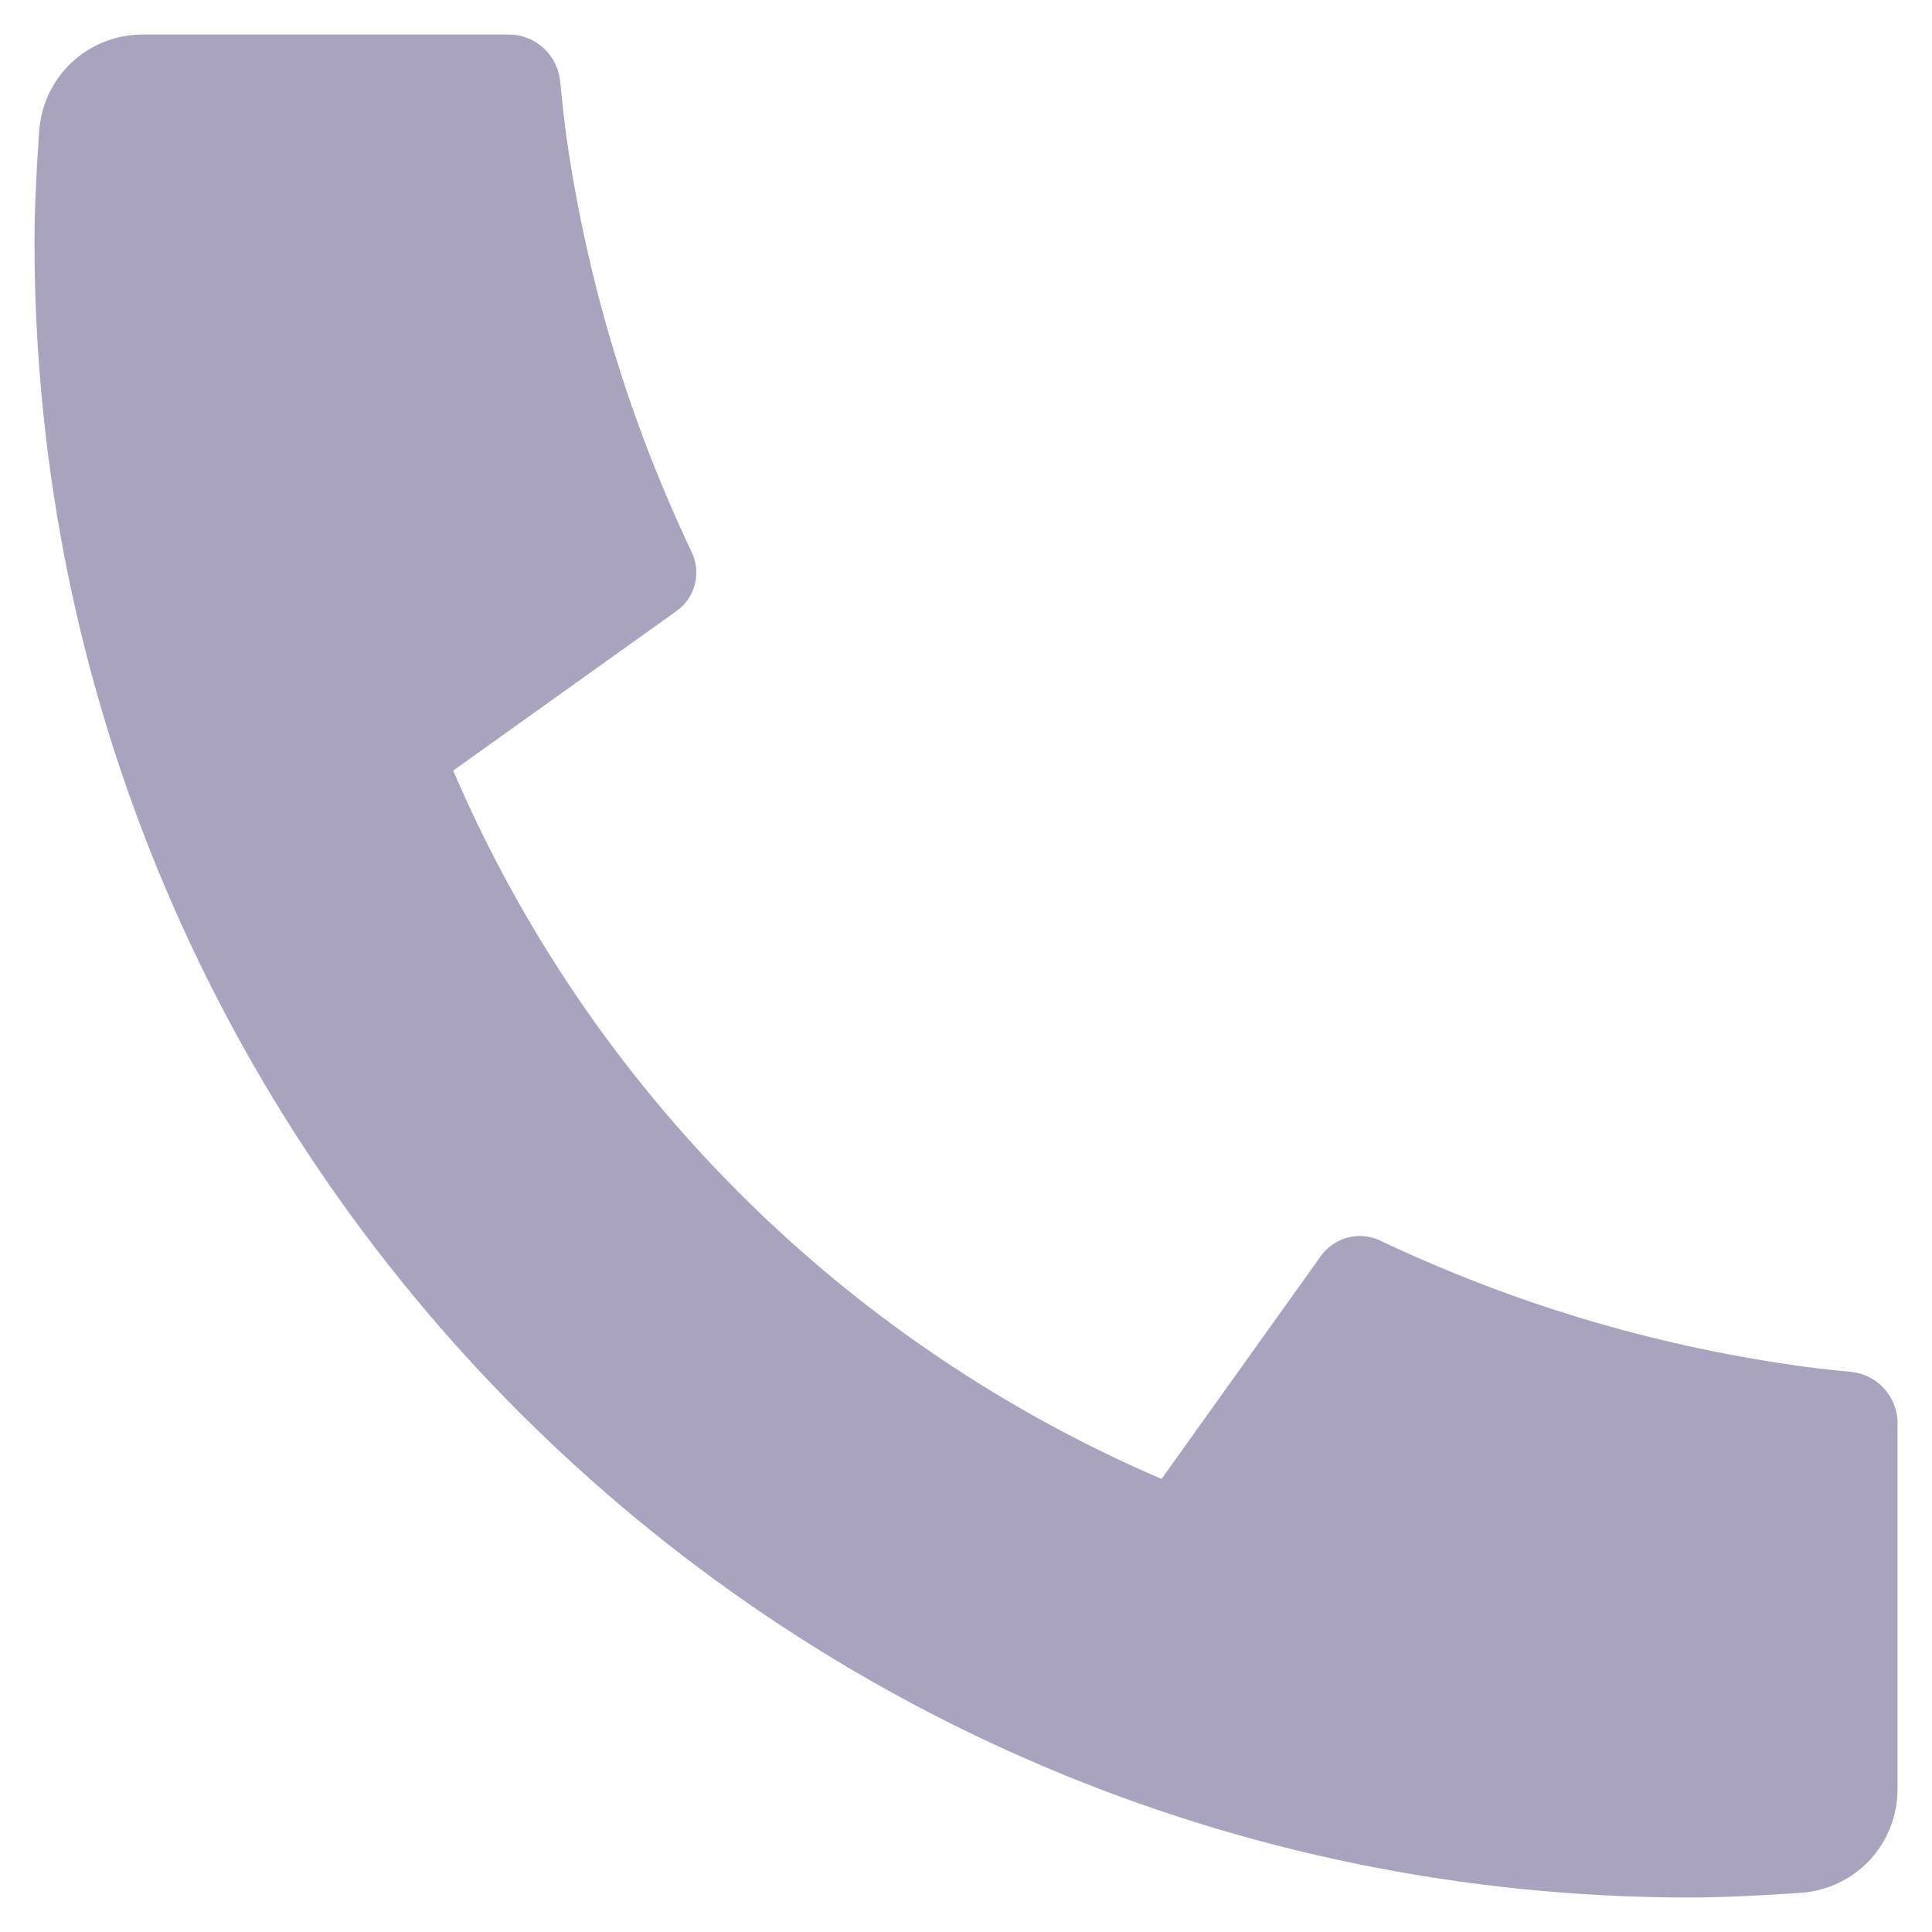 <svg width="14" height="14" viewBox="0 0 14 14" fill="none" xmlns="http://www.w3.org/2000/svg">
<path d="M13.75 10.315V12.967C13.75 13.157 13.678 13.34 13.549 13.479C13.419 13.618 13.242 13.702 13.053 13.716C12.725 13.738 12.457 13.75 12.25 13.75C5.622 13.75 0.25 8.378 0.25 1.75C0.25 1.543 0.261 1.275 0.284 0.948C0.298 0.758 0.382 0.581 0.521 0.451C0.66 0.322 0.843 0.25 1.033 0.25H3.685C3.778 0.25 3.868 0.284 3.937 0.347C4.006 0.409 4.049 0.495 4.059 0.588C4.076 0.76 4.091 0.897 4.106 1.002C4.256 2.042 4.561 3.053 5.013 4.002C5.084 4.152 5.037 4.332 4.902 4.428L3.284 5.584C4.273 7.89 6.111 9.727 8.417 10.717L9.572 9.101C9.619 9.036 9.688 8.988 9.766 8.968C9.845 8.947 9.928 8.955 10.002 8.99C10.95 9.44 11.962 9.745 13.002 9.893C13.106 9.909 13.243 9.925 13.414 9.941C13.506 9.951 13.592 9.994 13.654 10.063C13.716 10.132 13.751 10.222 13.751 10.315H13.75Z" fill="#AAA3BF"/>
</svg>
